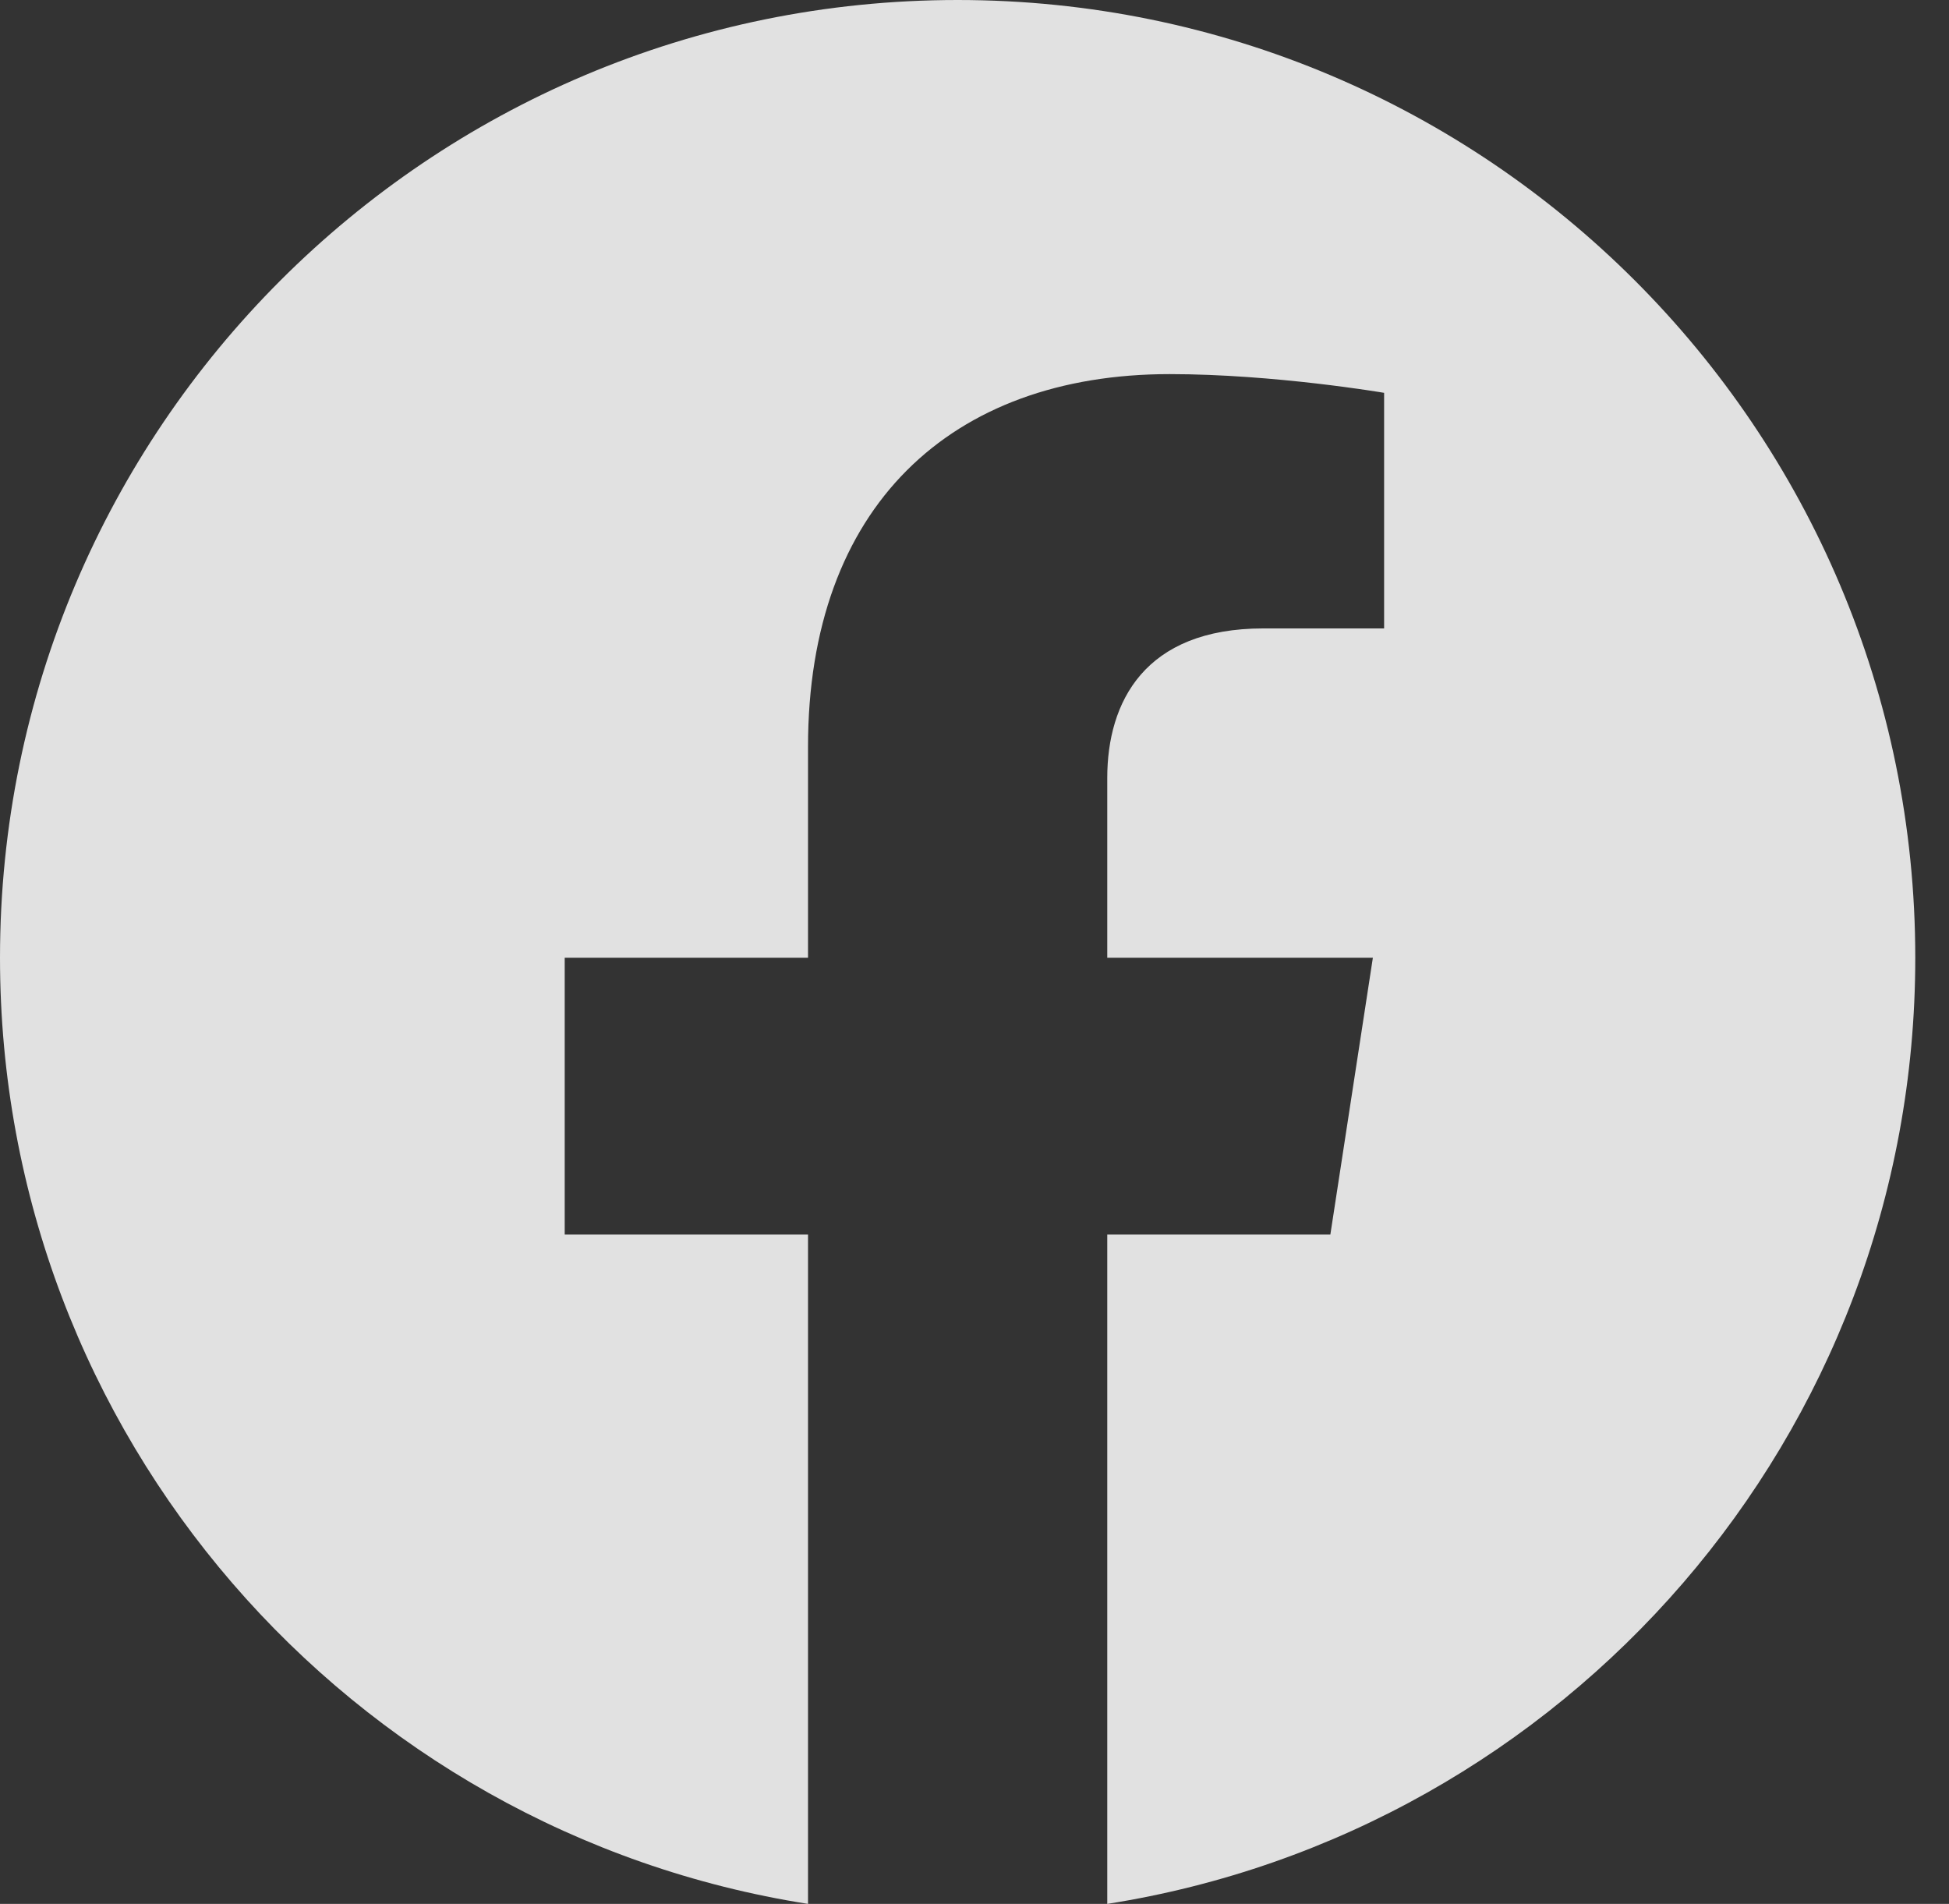 <svg width="43" height="42" viewBox="0 0 43 42" fill="none" xmlns="http://www.w3.org/2000/svg">
<rect x="0" y="0" width="43" height="42" fill="#333333" stroke="none"/>
<path opacity="0.85" d="M42.256 21.128C42.256 9.456 32.799 0 21.128 0C9.456 0 0 9.456 0 21.128C0 31.673 7.726 40.414 17.827 42V27.235H12.459V21.128H17.827V16.473C17.827 11.178 20.979 8.253 25.807 8.253C28.119 8.253 30.537 8.666 30.537 8.666V13.863H27.872C25.248 13.863 24.429 15.491 24.429 17.162V21.128H30.289L29.351 27.235H24.429V42C34.529 40.414 42.256 31.673 42.256 21.128Z" fill="white"/>
</svg>
